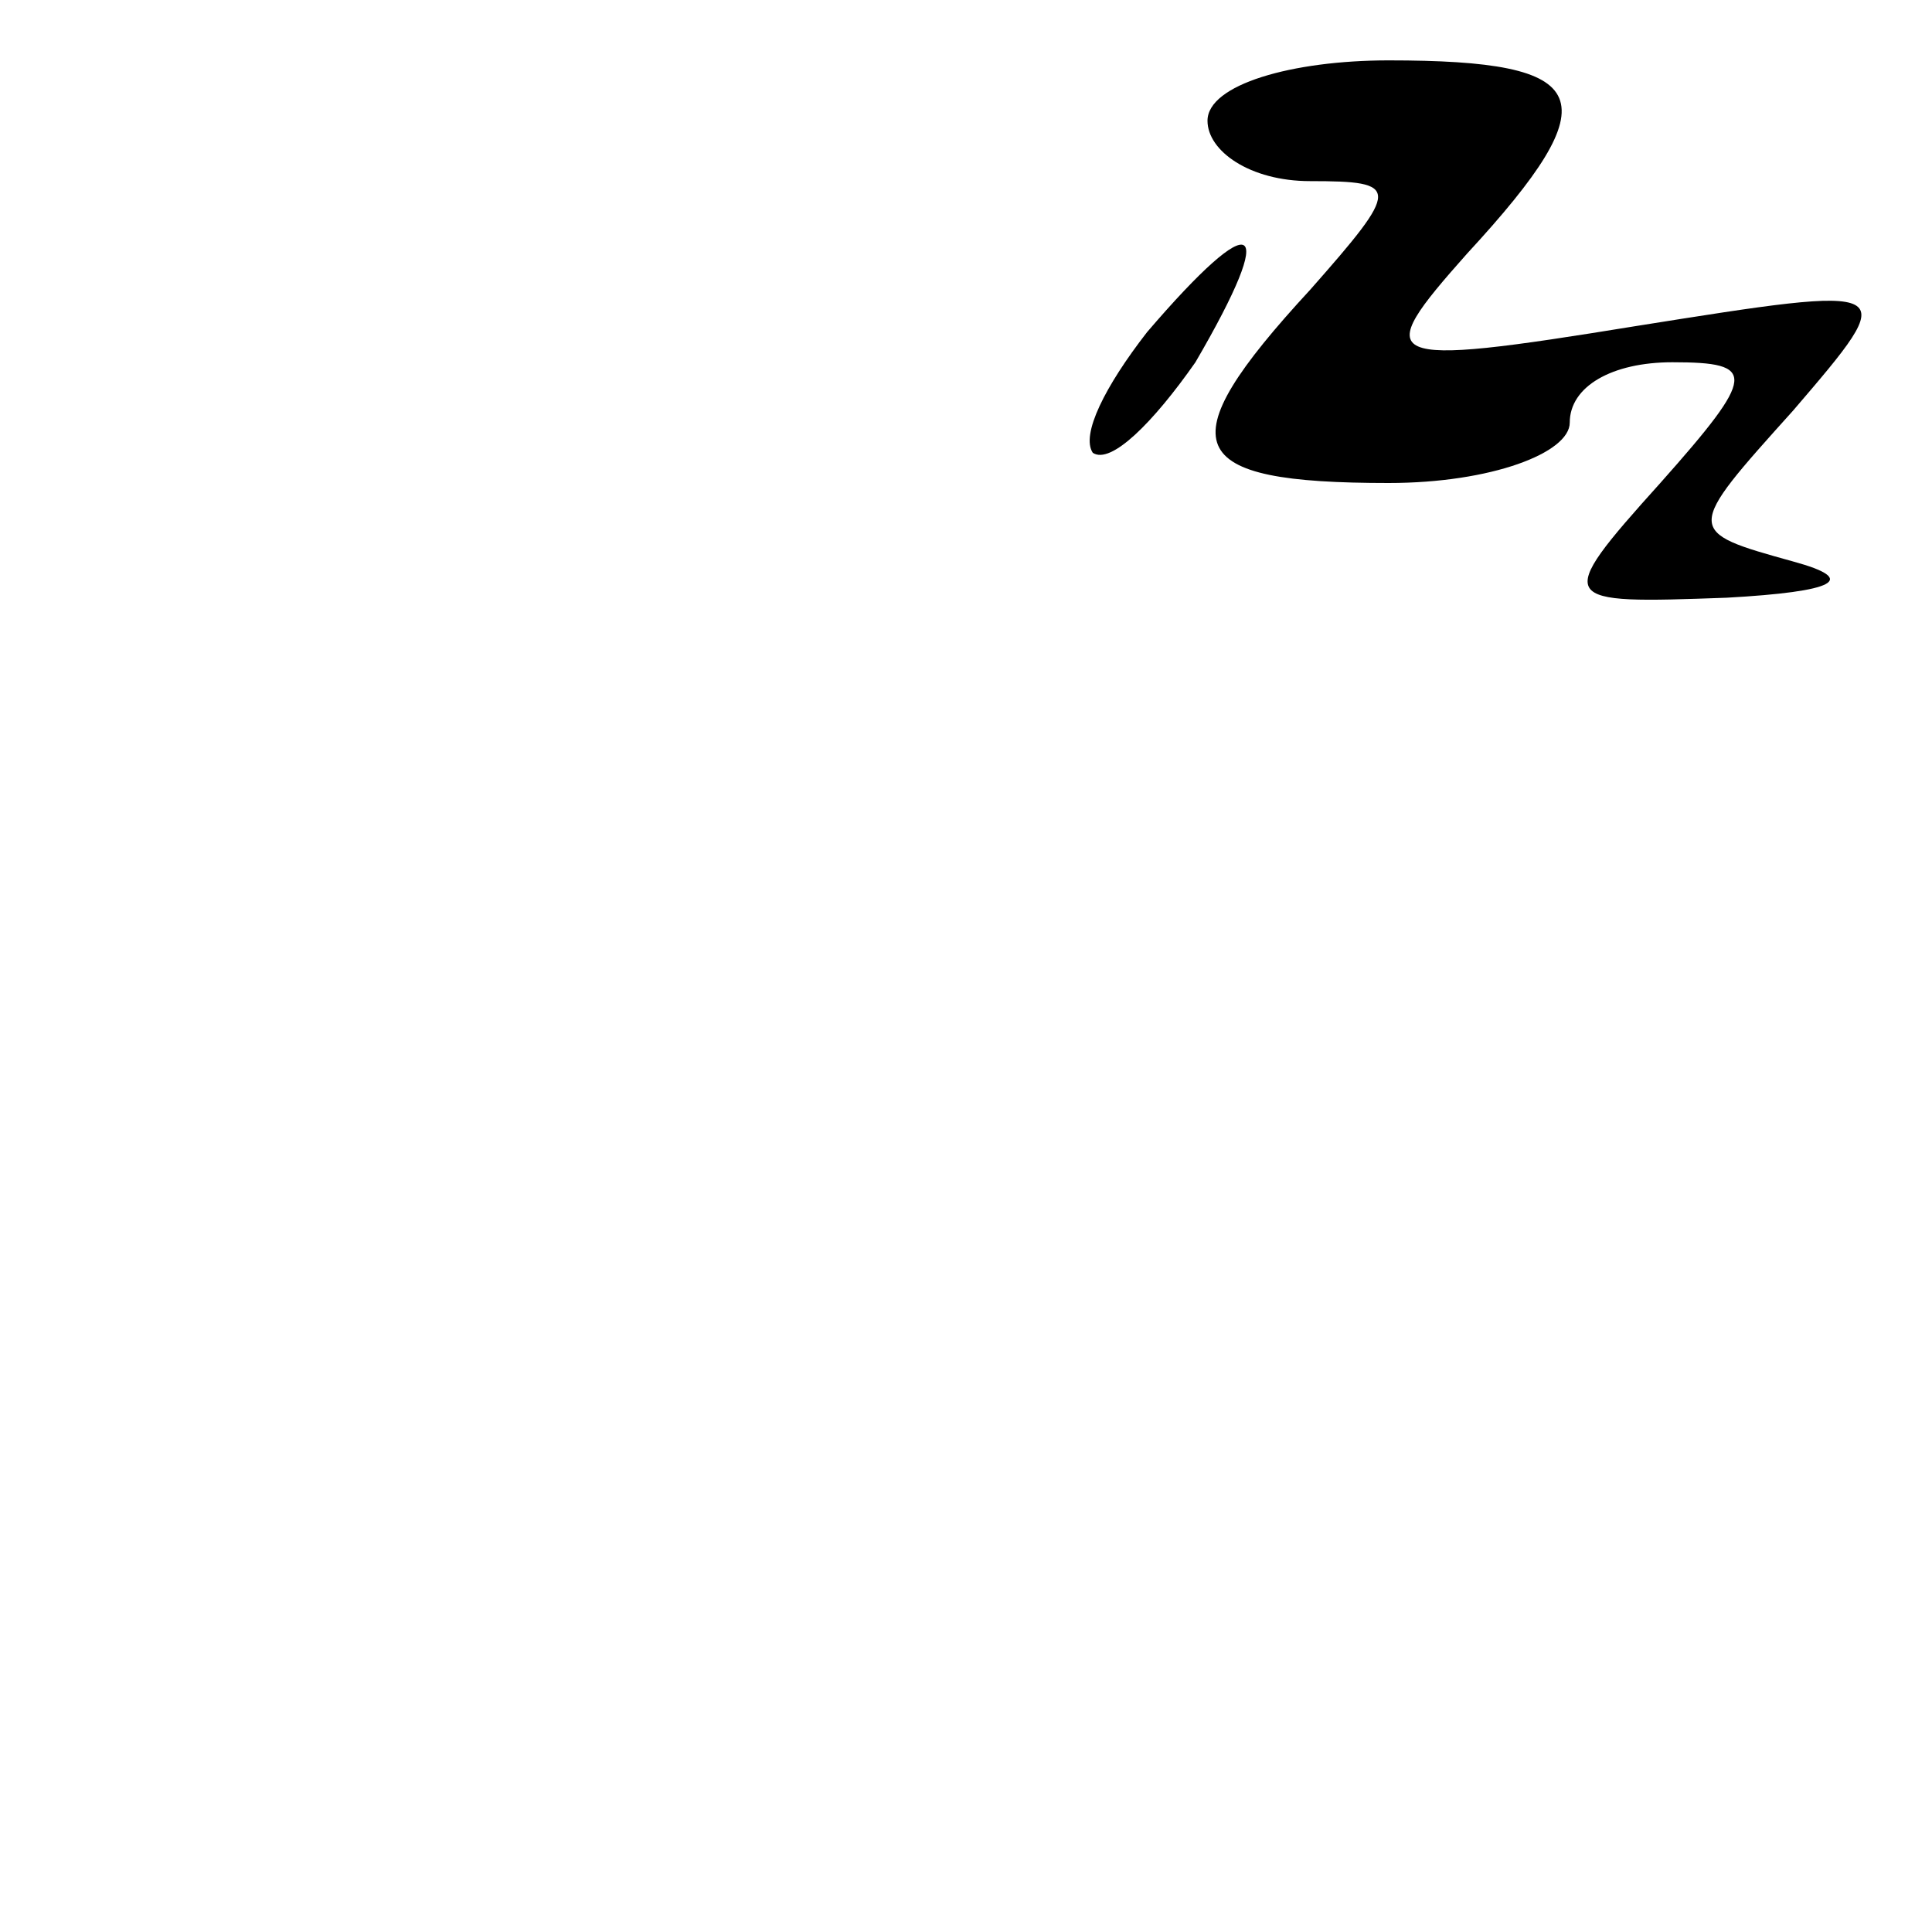 <?xml version="1.0" standalone="no"?>
<!DOCTYPE svg PUBLIC "-//W3C//DTD SVG 20010904//EN"
 "http://www.w3.org/TR/2001/REC-SVG-20010904/DTD/svg10.dtd">
<svg version="1.0" xmlns="http://www.w3.org/2000/svg"
 width="32pt" height="32pt" viewBox="0 0 32 32"
 preserveAspectRatio="xMidYMid meet">
<g transform="translate(0,32) scale(0.1,-0.1)"
fill="#000000" stroke="none">
<path fill="#000000" stroke="none" d="M200 300 c0 -5 7 -10 17 -10 15 0 15
-1 0 -18 -24 -26 -21 -32 13 -32 17 0 30 5 30 10 0 6 7 10 17 10 14 0 14 -2
-2 -20 -18 -20 -17 -20 11 -19 18 1 22 3 11 6 -18 5 -18 5 0 25 18 21 18 21
-26 14 -43 -7 -44 -6 -28 12 24 26 21 32 -13 32 -16 0 -30 -4 -30 -10z"/>
<path fill="#000000" stroke="none" d="M190 265 c-7 -9 -11 -17 -9 -20 3 -2
10 5 17 15 14 24 10 26 -8 5z"/>
</g>
</svg>
